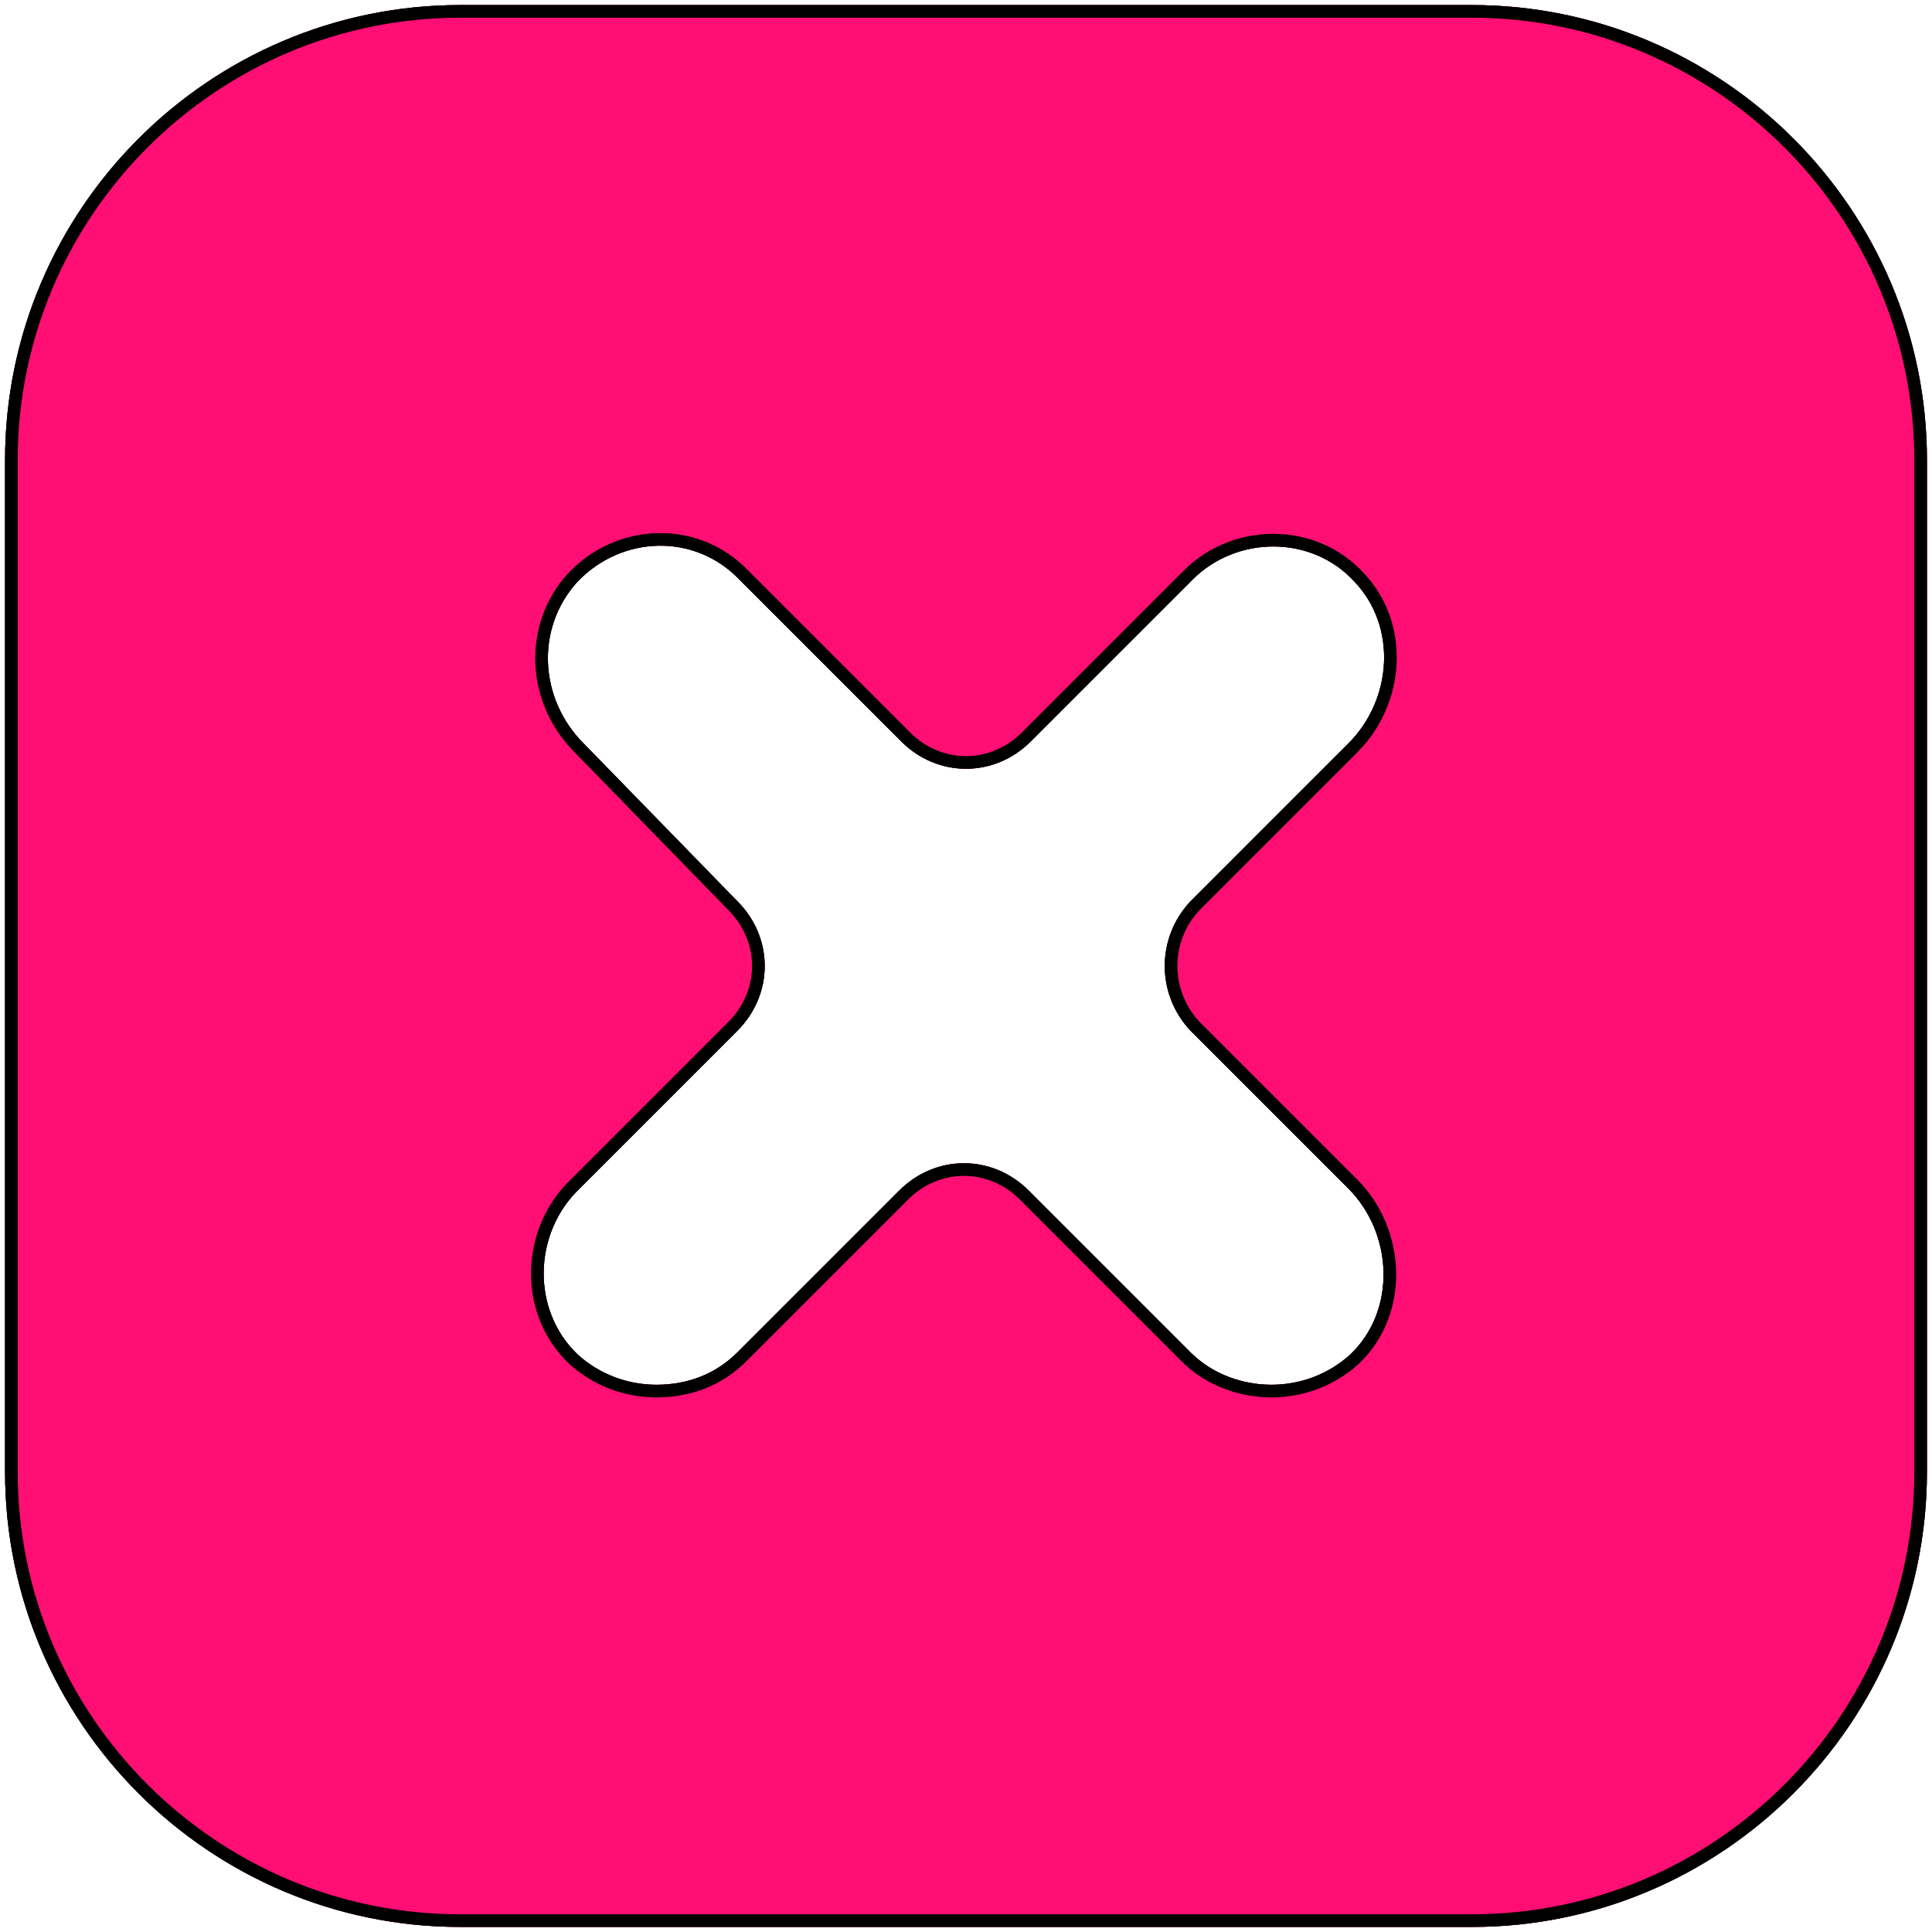 <svg width="1528" height="1528" viewBox="0 0 1528 1528" fill="none" xmlns="http://www.w3.org/2000/svg">
<g filter="url(#filter0_d_621_30)">
<path d="M1164 0H364C165.6 0 4 161.6 4 360V1160C4 1358.4 165.6 1520 364 1520H1164C1362.4 1520 1524 1358.4 1524 1160V360C1524 161.6 1362.4 0 1164 0ZM941.6 811.2L1066.4 936.003C1101.6 971.2 1104.8 1032 1068 1067.2C1050.4 1083.2 1028 1091.2 1005.6 1091.2C983.199 1091.2 959.199 1083.2 941.6 1065.6L813.6 937.601C784.798 908.799 740.002 908.799 711.199 937.601L583.199 1065.6C565.6 1083.2 543.199 1091.2 519.199 1091.2C496.798 1091.2 474.396 1083.2 456.798 1067.2C419.995 1032 421.6 971.2 458.397 936.003L583.199 811.2C612.002 782.397 612.002 737.601 583.199 708.799L461.601 584.001C426.403 548.804 423.199 492.804 456.798 456.001C491.996 419.199 549.601 417.6 584.798 454.402L712.798 582.402C741.601 611.205 786.397 611.205 815.2 582.402L943.2 454.402C978.397 419.205 1037.6 419.205 1071.2 456.001C1104.8 491.199 1101.6 548.804 1066.4 584.001L941.595 708.804C914.402 737.601 914.402 782.403 941.6 811.2Z" fill="#FF0E73"/>
<path d="M1071.37 1070.9L1071.41 1070.86L1071.46 1070.81C1110.53 1033.44 1106.87 969.4 1069.94 932.467L945.188 807.717C919.873 780.862 919.872 739.144 945.182 712.289L1069.93 587.537C1106.83 550.644 1110.49 489.965 1074.86 452.591C1039.24 413.629 976.768 413.763 939.664 450.867L811.664 578.867C784.814 605.717 743.184 605.717 716.334 578.867L588.373 450.906C551.09 411.967 490.223 413.818 453.185 452.546L453.145 452.587L453.106 452.63C417.585 491.538 421.113 550.56 458.04 587.512C458.048 587.52 458.057 587.529 458.065 587.537L579.618 712.288L579.641 712.311L579.664 712.334C606.514 739.184 606.514 780.814 579.664 807.665L454.9 932.428C416.202 969.488 414.378 1033.55 453.342 1070.81L453.387 1070.86L453.434 1070.9C471.996 1087.77 495.612 1096.2 519.199 1096.2C544.363 1096.2 568.09 1087.78 586.734 1069.14L714.734 941.137C741.584 914.287 783.215 914.287 810.065 941.137L938.065 1069.14C956.739 1087.81 982.082 1096.2 1005.6 1096.2C1029.19 1096.2 1052.8 1087.77 1071.37 1070.9ZM364 5H1164C1359.64 5 1519 164.361 1519 360V1160C1519 1355.64 1359.64 1515 1164 1515H364C168.361 1515 9 1355.64 9 1160V360C9 164.361 168.361 5 364 5Z" fill="#FF0E73" stroke="black" stroke-width="10"/>
<path d="M1071.37 1070.9L1071.41 1070.86L1071.46 1070.81C1110.53 1033.44 1106.87 969.4 1069.94 932.467L945.188 807.717C919.873 780.862 919.872 739.144 945.182 712.289L1069.93 587.537C1106.83 550.644 1110.49 489.965 1074.86 452.591C1039.24 413.629 976.768 413.763 939.664 450.867L811.664 578.867C784.814 605.717 743.184 605.717 716.334 578.867L588.373 450.906C551.09 411.967 490.223 413.818 453.185 452.546L453.145 452.587L453.106 452.63C417.585 491.538 421.113 550.56 458.04 587.512C458.048 587.52 458.057 587.529 458.065 587.537L579.618 712.288L579.641 712.311L579.664 712.334C606.514 739.184 606.514 780.814 579.664 807.665L454.9 932.428C416.202 969.488 414.378 1033.55 453.342 1070.81L453.387 1070.86L453.434 1070.9C471.996 1087.77 495.612 1096.2 519.199 1096.2C544.363 1096.2 568.09 1087.78 586.734 1069.14L714.734 941.137C741.584 914.287 783.215 914.287 810.065 941.137L938.065 1069.14C956.739 1087.81 982.082 1096.2 1005.6 1096.2C1029.19 1096.2 1052.8 1087.77 1071.37 1070.9ZM364 5H1164C1359.64 5 1519 164.361 1519 360V1160C1519 1355.64 1359.64 1515 1164 1515H364C168.361 1515 9 1355.64 9 1160V360C9 164.361 168.361 5 364 5Z" fill="#FF0E73" stroke="black" stroke-width="10"/>
</g>
<defs>
<filter id="filter0_d_621_30" x="0" y="0" width="1528" height="1528" filterUnits="userSpaceOnUse" color-interpolation-filters="sRGB">
<feFlood flood-opacity="0" result="BackgroundImageFix"/>
<feColorMatrix in="SourceAlpha" type="matrix" values="0 0 0 0 0 0 0 0 0 0 0 0 0 0 0 0 0 0 127 0" result="hardAlpha"/>
<feOffset dy="4"/>
<feGaussianBlur stdDeviation="2"/>
<feComposite in2="hardAlpha" operator="out"/>
<feColorMatrix type="matrix" values="0 0 0 0 0 0 0 0 0 0 0 0 0 0 0 0 0 0 0.25 0"/>
<feBlend mode="normal" in2="BackgroundImageFix" result="effect1_dropShadow_621_30"/>
<feBlend mode="normal" in="SourceGraphic" in2="effect1_dropShadow_621_30" result="shape"/>
</filter>
</defs>
</svg>
